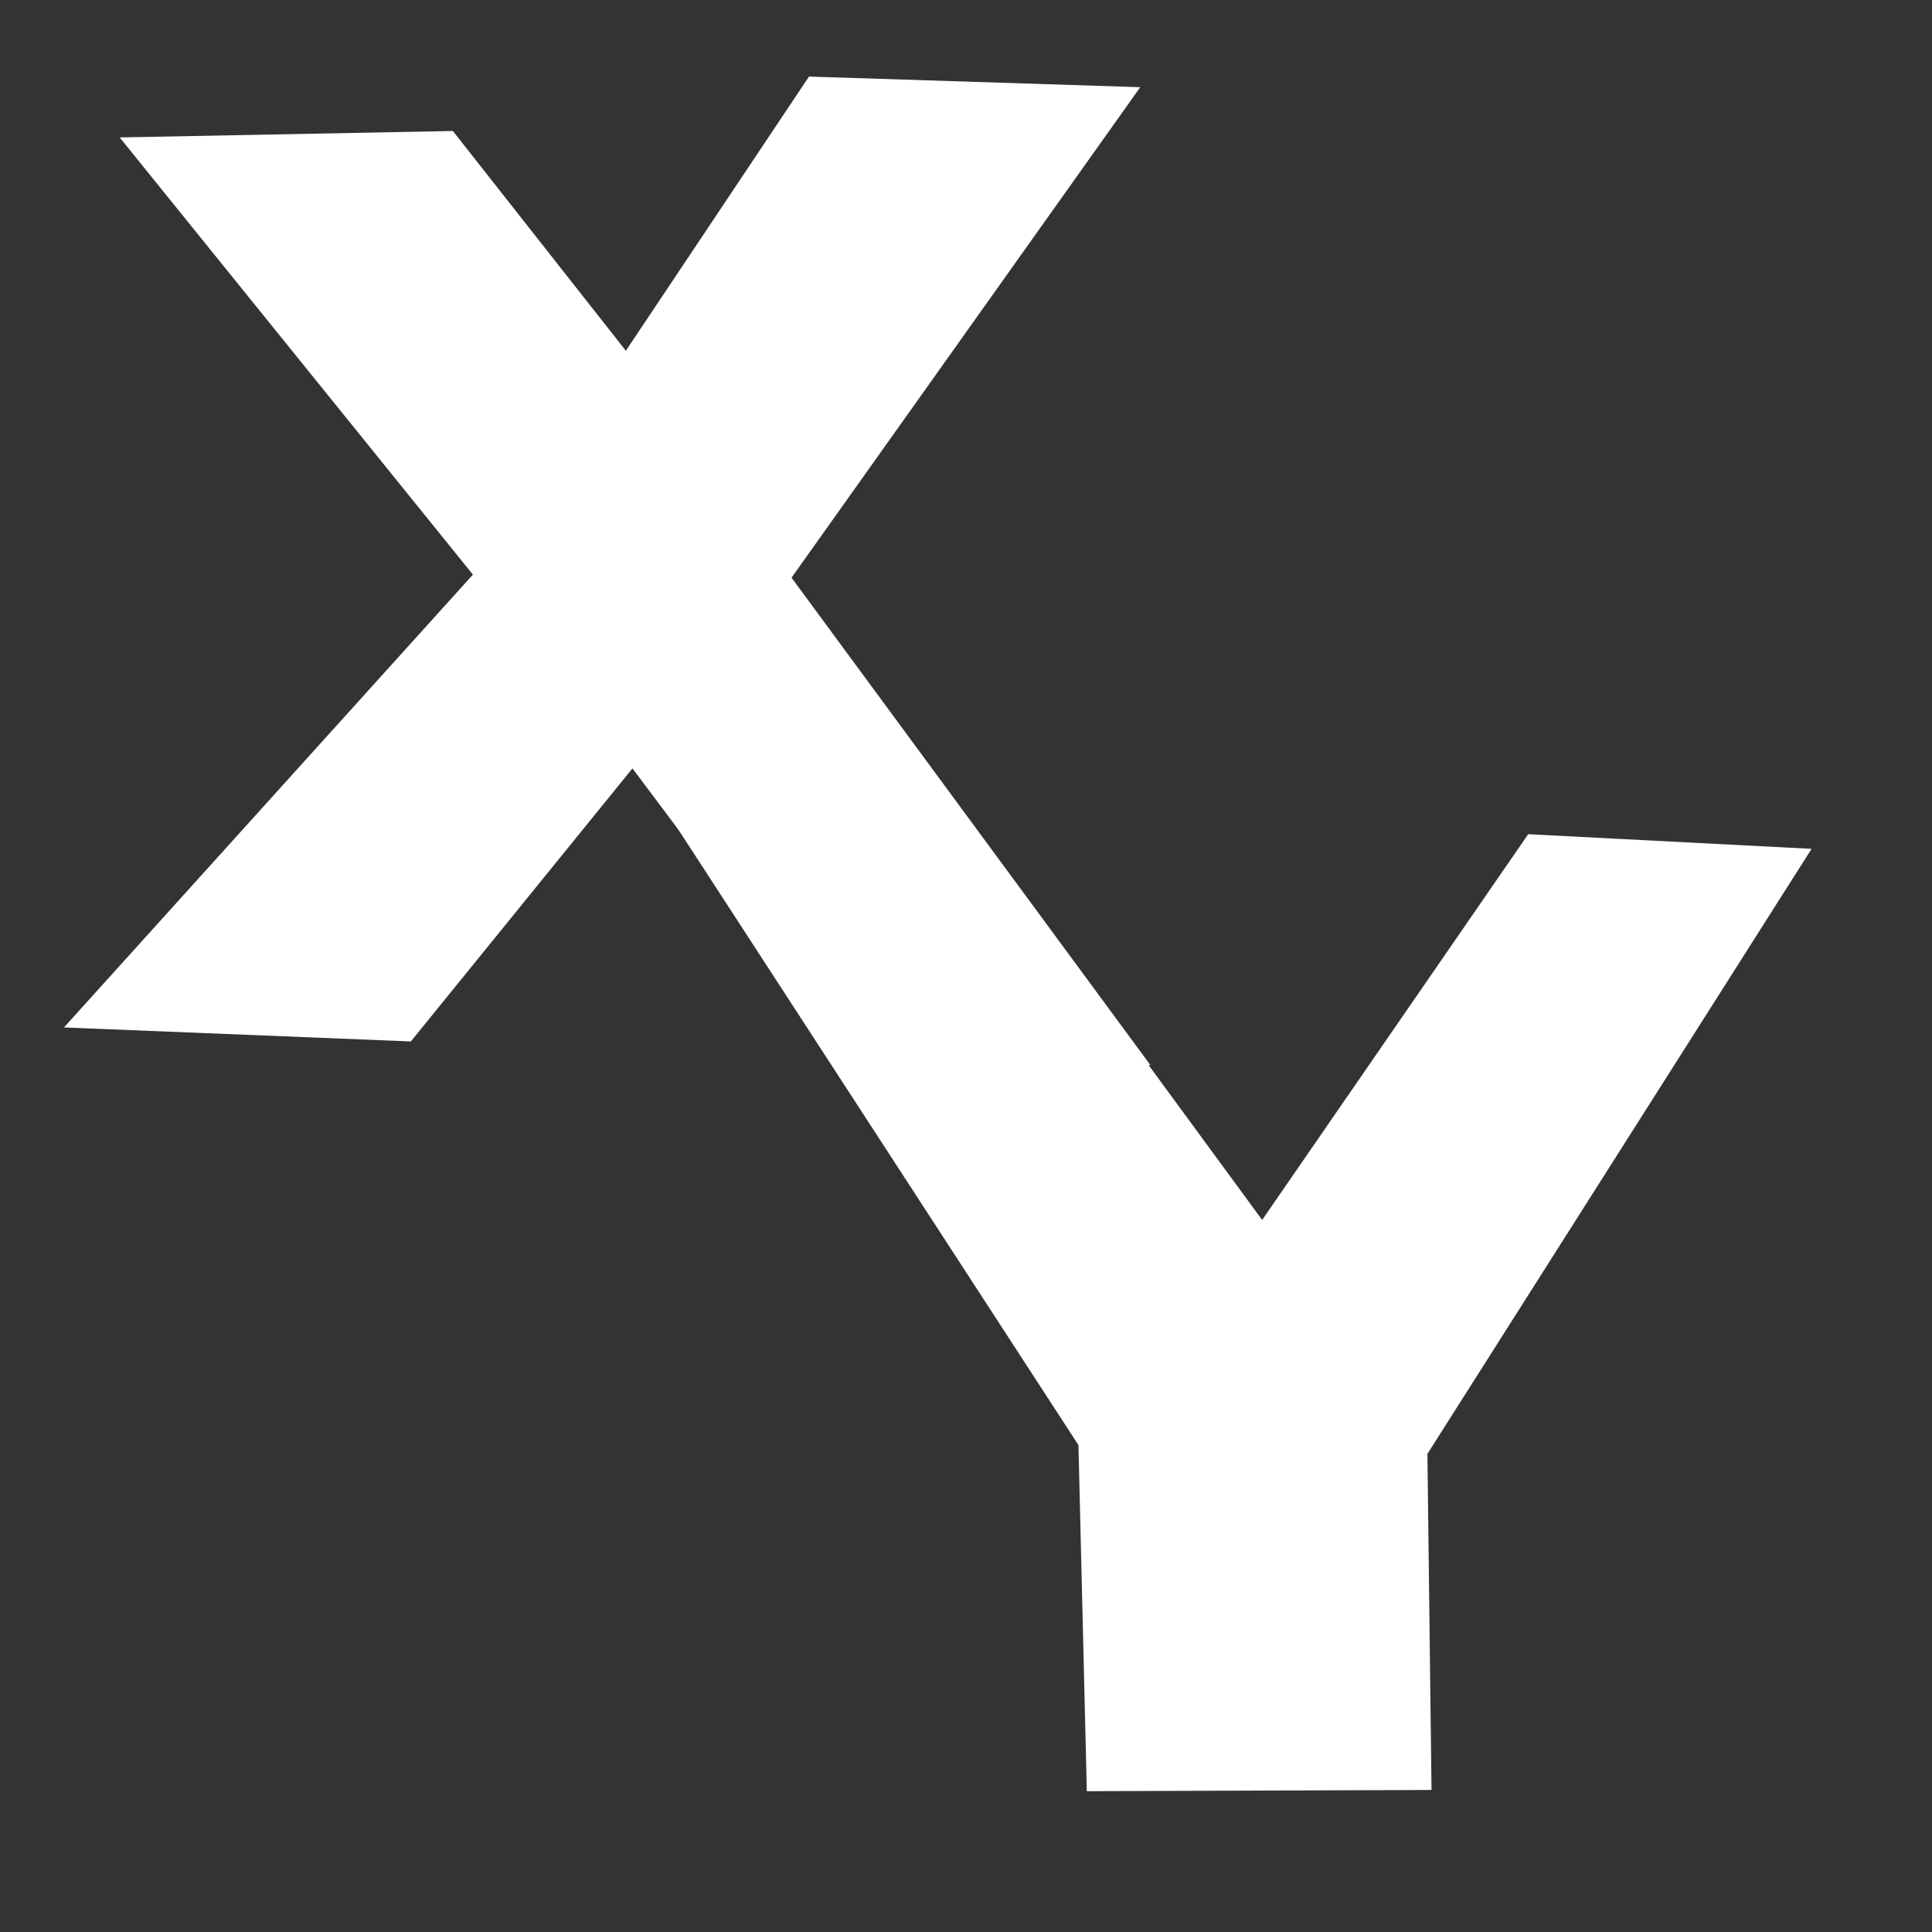 <svg xmlns="http://www.w3.org/2000/svg" xmlns:xlink="http://www.w3.org/1999/xlink" width="500" zoomAndPan="magnify" viewBox="0 0 375 375" height="500" preserveAspectRatio="xMidYMid meet" version="1.0"><rect x="0" y="0" width="375" height="375" fill="#333333" stroke="none"/><defs><g/></defs><g fill="#ffffff" fill-opacity="1"><g transform="translate(6.854, 199.8)"><g><path d="M 16.375 -173.125 L 84.938 -88.266 L 5.562 -0.375 L 72.891 2.344 L 115.906 -50.656 L 157.688 5.062 L 216.438 6.938 L 146.781 -87.672 L 214.469 -182.875 L 150.172 -184.938 L 114.625 -131.719 L 81.047 -174.375 Z M 16.375 -173.125 "/></g></g></g><g fill="#ffffff" fill-opacity="1"><g transform="translate(124.326, 347.979)"><g><path d="M 63.188 -189.562 L 4.875 -190.75 L 85 -67.484 L 86.625 -0.312 L 153.531 -0.547 L 152.734 -65.781 L 227.297 -183.219 L 172.297 -186.062 L 120.656 -111.188 Z M 63.188 -189.562 "/></g></g></g></svg>